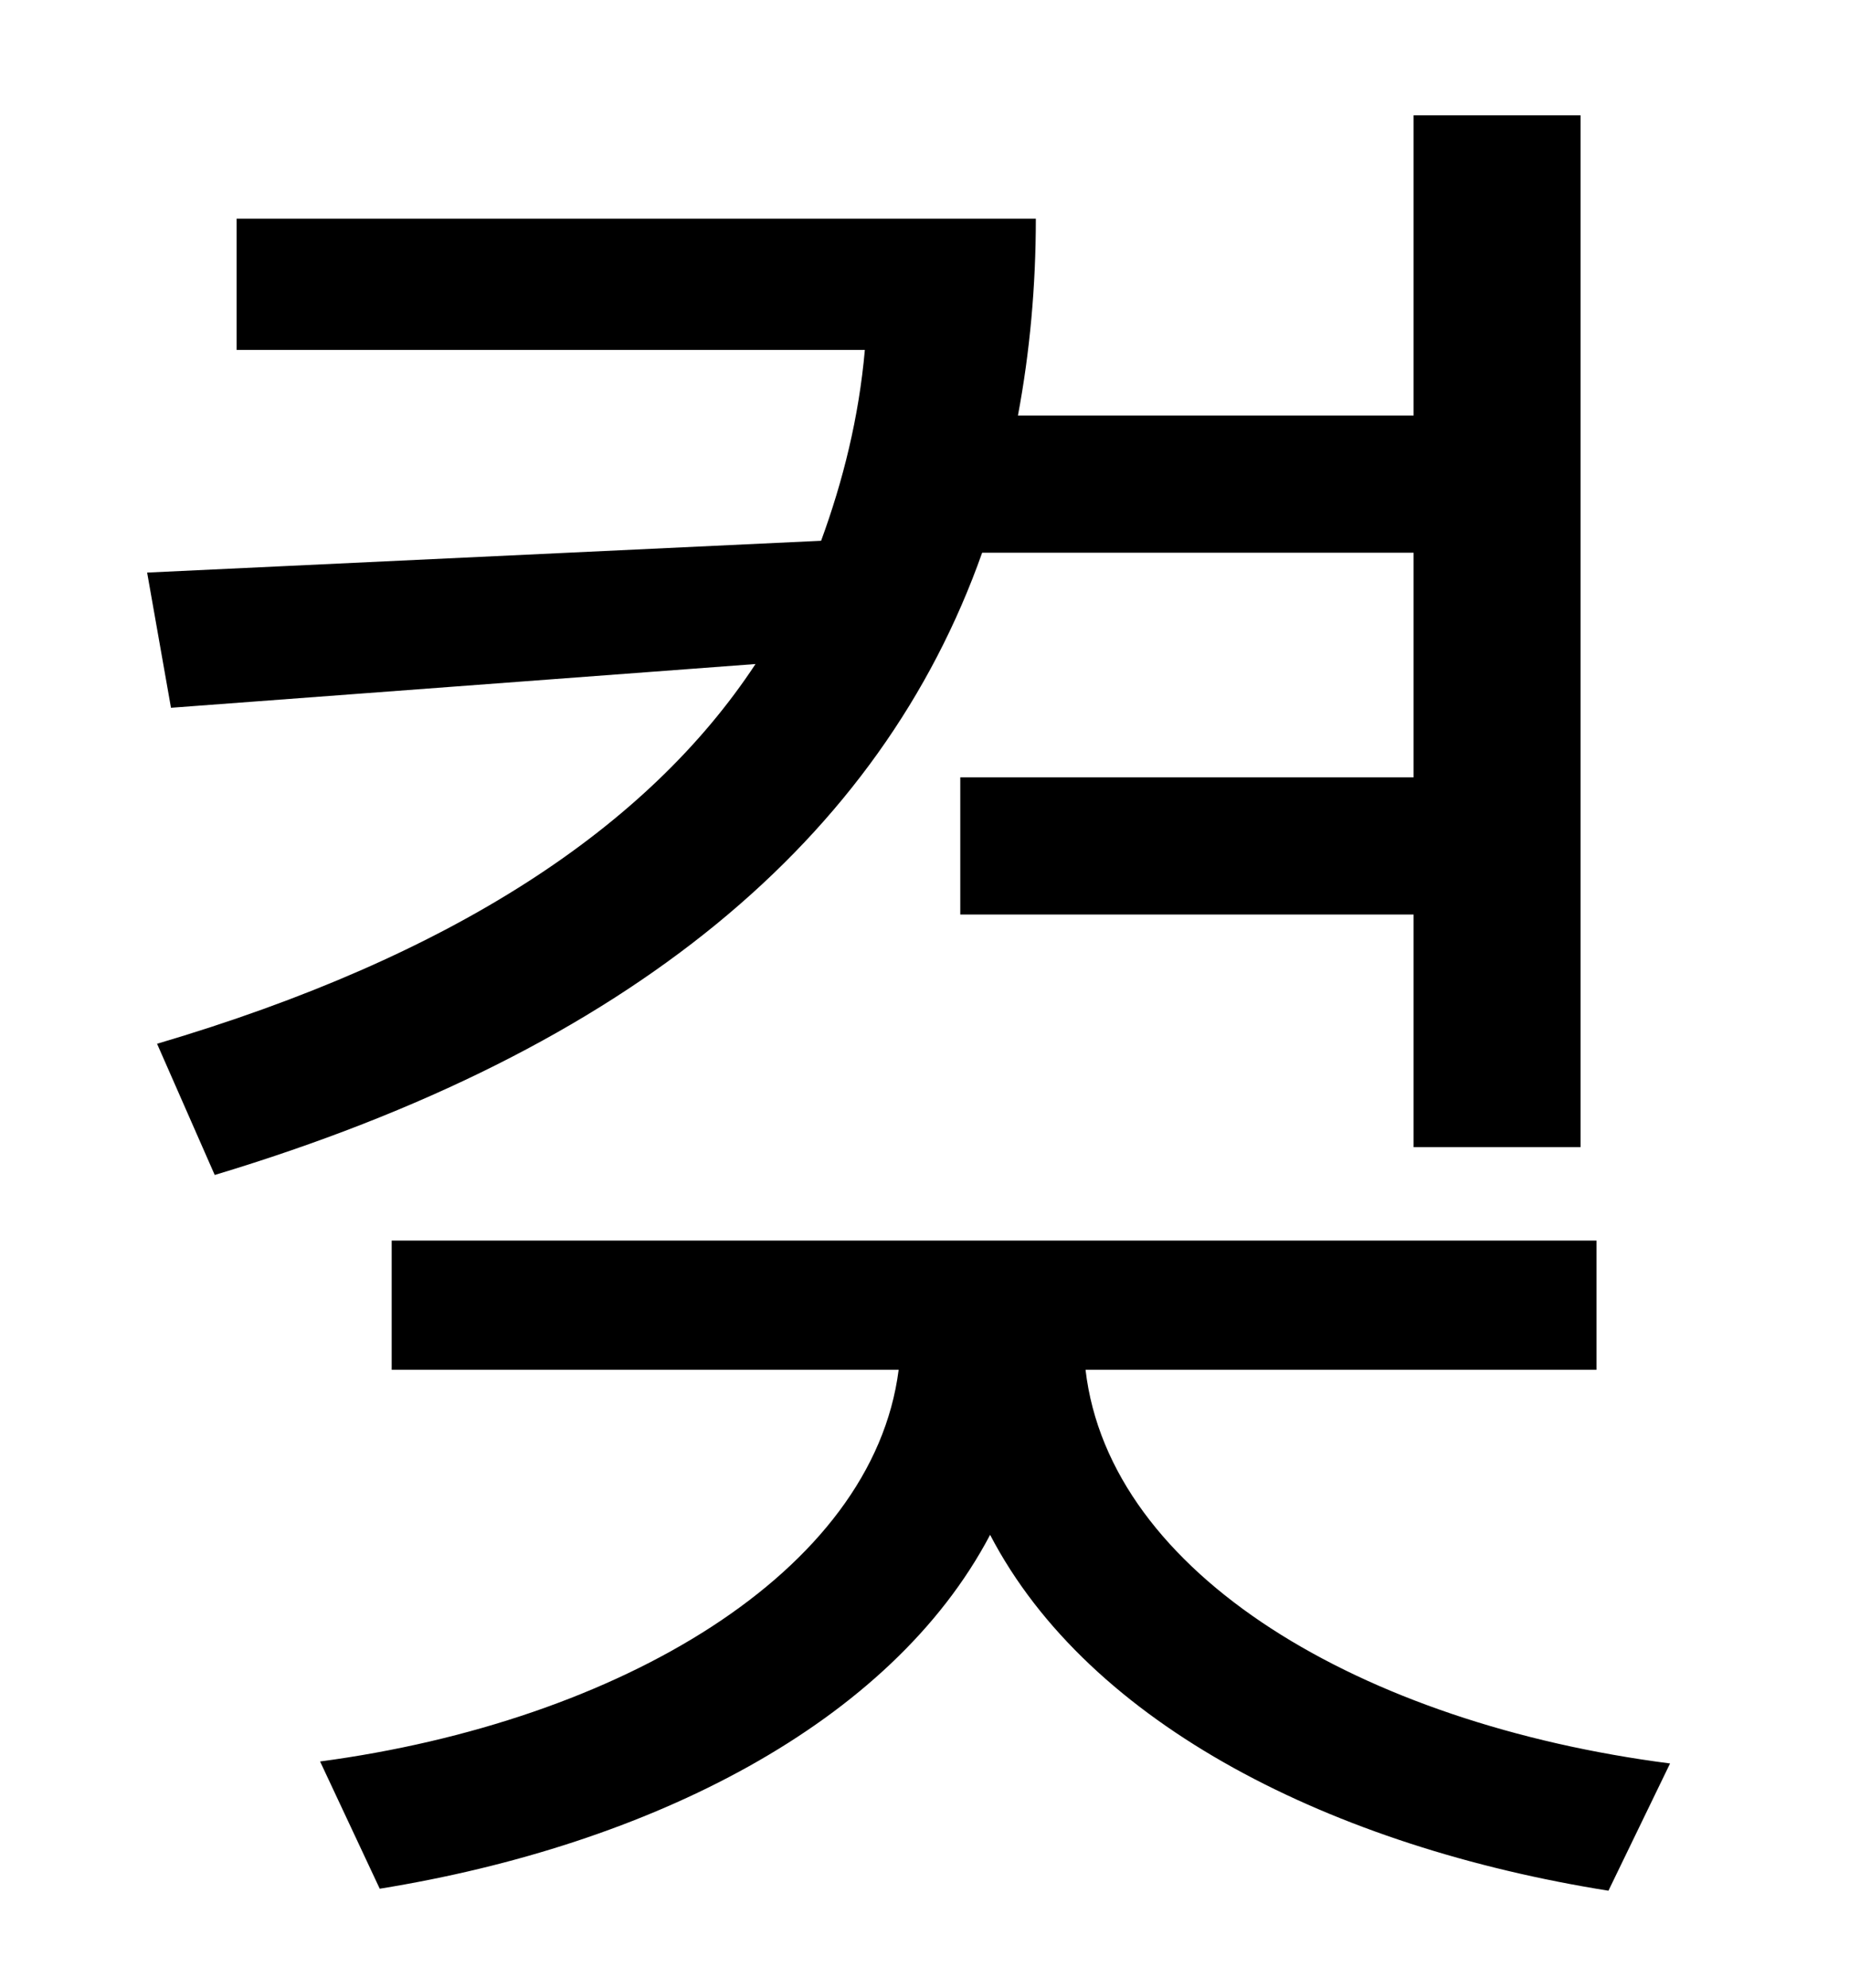 <?xml version="1.0" standalone="no"?>
<!DOCTYPE svg PUBLIC "-//W3C//DTD SVG 1.1//EN" "http://www.w3.org/Graphics/SVG/1.1/DTD/svg11.dtd" >
<svg xmlns="http://www.w3.org/2000/svg" xmlns:xlink="http://www.w3.org/1999/xlink" version="1.1" viewBox="-10 0 930 1000">
   <path fill="currentColor"
d="M701 278h-217c-51 144 -177 250 -386 313l-29 -66c149 -44 247 -109 301 -191l-294 22l-12 -68l339 -16c11 -30 19 -62 22 -96h-316v-66h402c0 34 -3 67 -9 99h199v-151h84v519h-84v-117h-228v-69h228v-113zM793 689h-257c12 103 139 178 294 198l-31 64
c-138 -22 -261 -83 -311 -179c-50 95 -171 156 -307 178l-30 -64c150 -20 278 -95 291 -197h-255v-65h606v65z" />
</svg>
